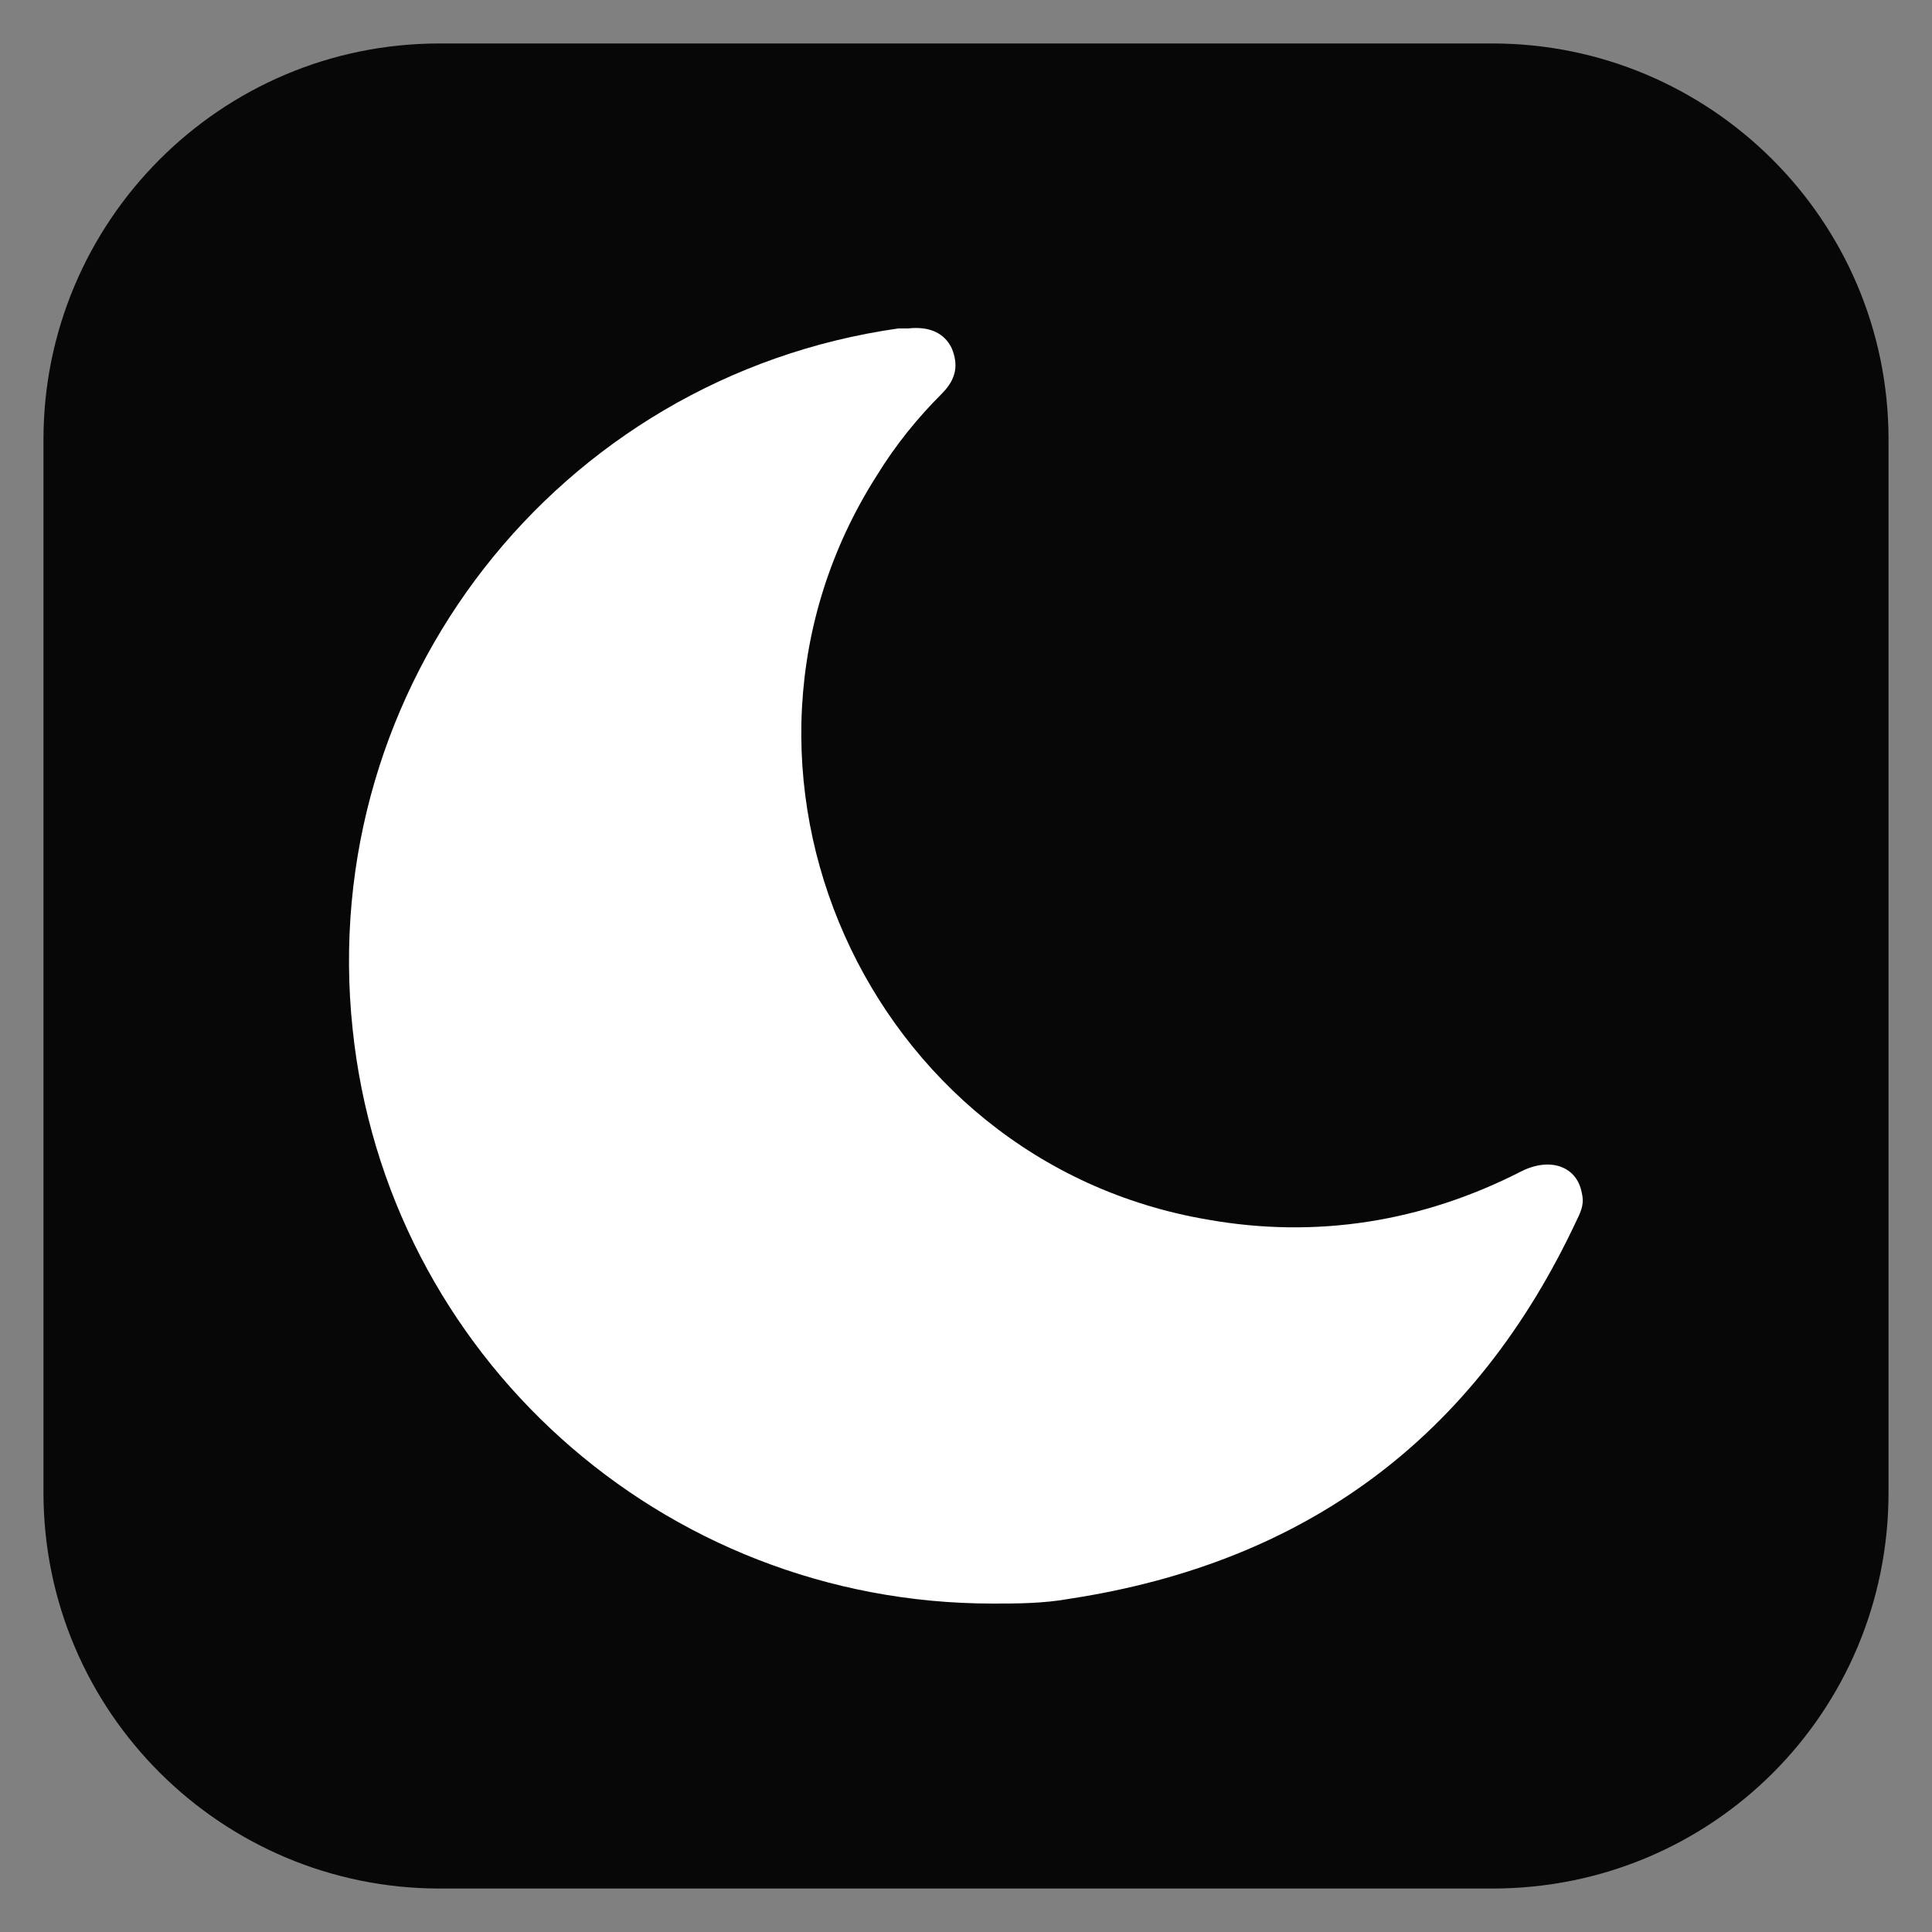 <?xml version="1.0" encoding="utf-8"?>
<!-- Generator: Adobe Illustrator 25.2.0, SVG Export Plug-In . SVG Version: 6.00 Build 0)  -->
<svg version="1.1" id="Layer_1" xmlns="http://www.w3.org/2000/svg" xmlns:xlink="http://www.w3.org/1999/xlink" x="0px" y="0px"
	 viewBox="0 0 80 80" style="enable-background:new 0 0 80 80;" xml:space="preserve">
<rect x="0" y="0" width="80" height="80" fill="#808080" stroke="none"/>
<style type="text/css">
	.st0{fill:#070707;}
	.st1{fill:#FFFFFF;}
</style>
<path class="st0" d="M61.8,78.2H18.2c-9,0-16.4-7.3-16.4-16.4V18.2c0-9,7.3-16.4,16.4-16.4h43.6c9,0,16.4,7.3,16.4,16.4v43.6
	C78.2,70.9,70.9,78.2,61.8,78.2z"/>
<path class="st1" d="M41.1,66.4c-13.7,0-25.1-10.3-26.5-23.8c-1.5-14.2,8.5-27,22.6-29c0.1,0,0.3,0,0.4,0c0.9-0.1,1.5,0.2,1.8,0.8
	c0.3,0.7,0.2,1.3-0.4,1.9c-1,1-1.9,2.1-2.7,3.4C28.6,31.8,35.9,48.1,50,50.5c4.5,0.8,8.9,0.1,13-2c1.2-0.6,2.3-0.2,2.5,0.9
	c0.1,0.4,0,0.7-0.2,1.1c-4.2,9-11.2,14.2-21,15.7C43.2,66.4,42.1,66.4,41.1,66.4z"/>
</svg>

